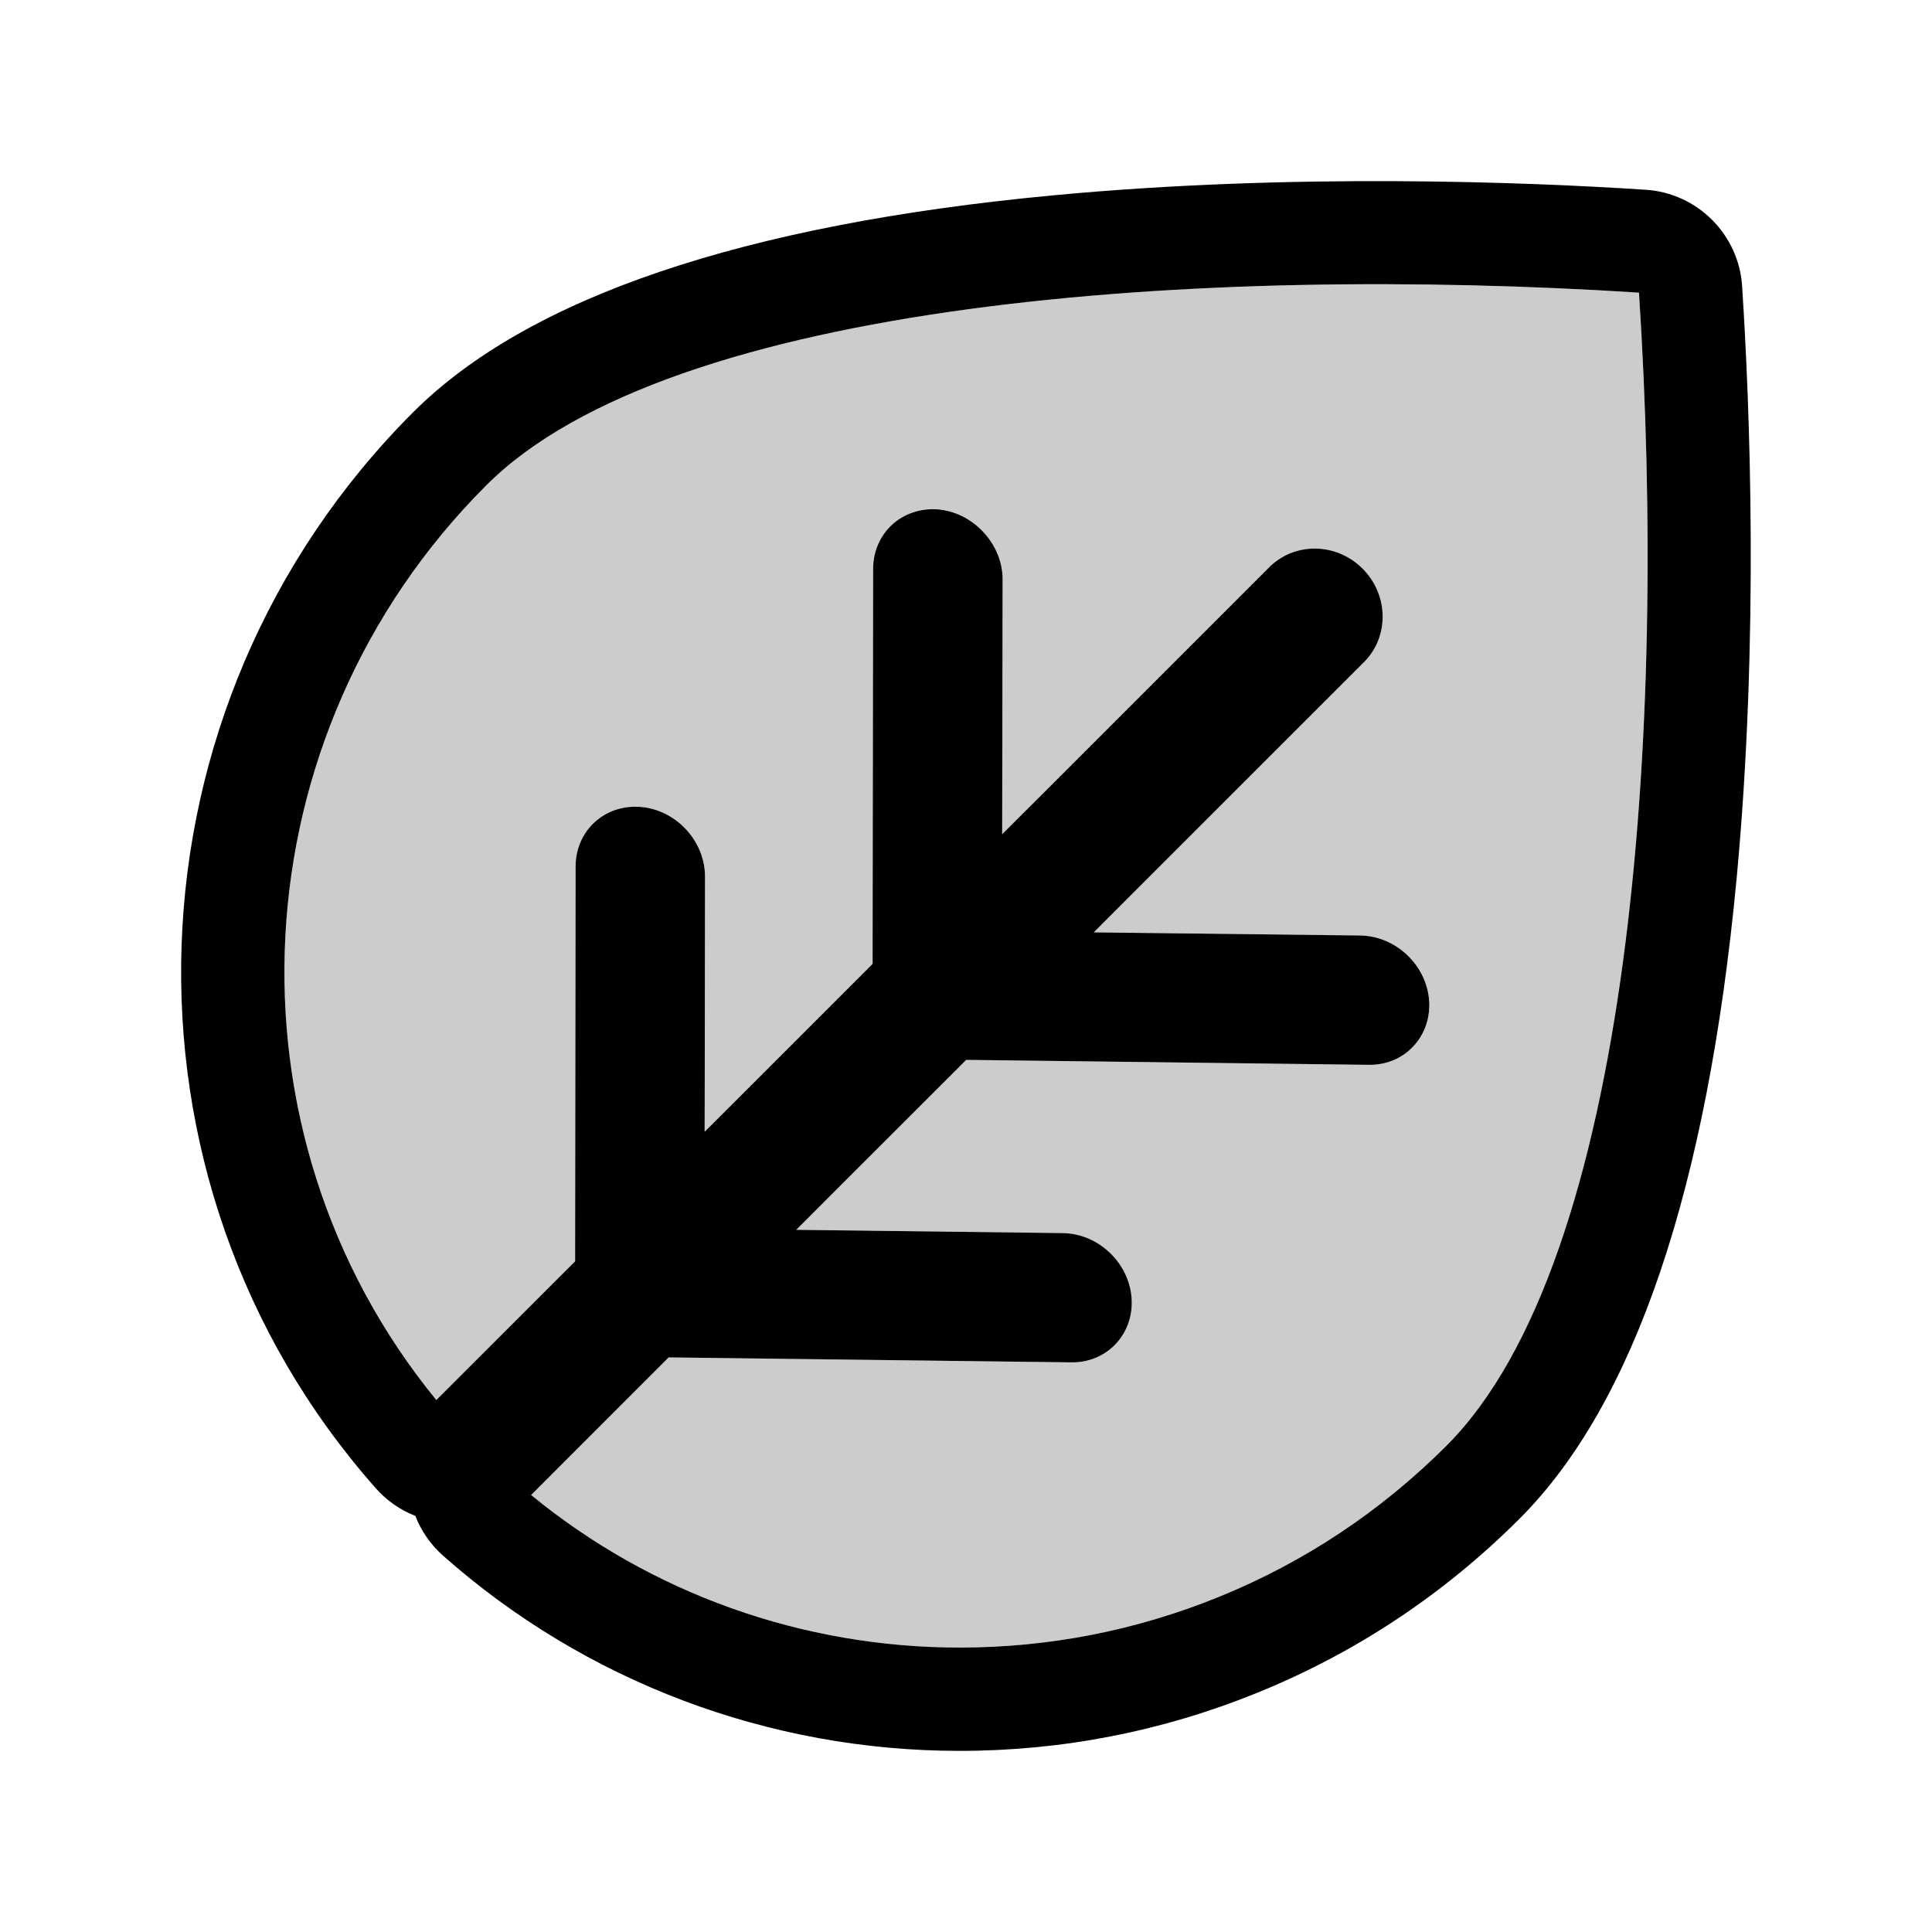 <svg width="32" height="32" viewBox="0 0 32 32" fill="none" xmlns="http://www.w3.org/2000/svg">
<g id="grass">
<g id="Group">
<path id="Vector" d="M28.855 4.741C28.801 3.885 28.115 3.198 27.258 3.143C25.3 3.015 21.419 2.86 17.438 3.236C12.308 3.719 8.744 4.928 6.843 6.828C1.968 11.703 1.697 19.532 6.224 24.65C6.404 24.854 6.628 25.01 6.879 25.108C6.976 25.357 7.132 25.583 7.335 25.764C9.689 27.85 12.729 29 15.895 29C17.597 29 19.259 28.675 20.833 28.034C22.462 27.372 23.92 26.403 25.169 25.154C27.07 23.254 28.278 19.69 28.763 14.561C29.138 10.572 28.982 6.697 28.855 4.741ZM23.959 23.945C22.872 25.031 21.605 25.874 20.19 26.449C18.82 27.006 17.375 27.289 15.895 27.289C13.292 27.289 10.789 26.395 8.797 24.762L10.948 22.61L11.075 22.483L11.256 22.485L17.748 22.565H17.76C18.028 22.565 18.277 22.464 18.461 22.28C18.673 22.067 18.775 21.765 18.738 21.45C18.67 20.883 18.17 20.43 17.602 20.424L14.204 20.382L13.188 20.37L13.906 19.651L15.876 17.683L16.003 17.555L16.184 17.557L22.676 17.637H22.687C22.956 17.637 23.206 17.536 23.387 17.353C23.601 17.139 23.703 16.837 23.666 16.523C23.598 15.954 23.099 15.503 22.531 15.495L19.132 15.455L18.116 15.443L18.834 14.724L22.593 10.966C23.013 10.546 23.002 9.852 22.569 9.419C22.362 9.211 22.088 9.093 21.799 9.086H21.777C21.49 9.086 21.222 9.196 21.022 9.396L17.332 13.086L16.599 13.817L16.601 12.783L16.606 9.591C16.606 9.032 16.151 8.519 15.592 8.444H15.584L15.578 8.442L15.569 8.44C15.53 8.436 15.49 8.434 15.451 8.434C15.205 8.434 14.97 8.52 14.792 8.676C14.582 8.86 14.462 9.131 14.462 9.417L14.453 15.789V15.965L14.328 16.09L12.404 18.014L11.671 18.746L11.673 17.711L11.677 14.519C11.677 13.953 11.235 13.45 10.669 13.371C10.661 13.371 10.654 13.37 10.646 13.369C10.606 13.364 10.564 13.362 10.523 13.362C10.276 13.362 10.043 13.447 9.865 13.604C9.655 13.787 9.534 14.058 9.534 14.347L9.526 20.716V20.892L9.4 21.017L7.227 23.189C3.591 18.745 3.92 12.172 8.054 8.039C11.115 4.977 19.924 4.384 27.147 4.847V4.851C27.616 12.072 27.024 20.879 23.959 23.945Z" fill="black"/>
<path id="Vector_2" opacity="0.2" d="M23.959 23.945C22.872 25.031 21.605 25.874 20.19 26.449C18.82 27.006 17.375 27.289 15.895 27.289C13.292 27.289 10.789 26.395 8.797 24.762L10.948 22.61L11.075 22.483L11.256 22.485L17.748 22.565H17.76C18.028 22.565 18.277 22.464 18.461 22.28C18.673 22.067 18.775 21.765 18.738 21.45C18.67 20.883 18.17 20.43 17.602 20.424L14.204 20.382L13.188 20.37L13.906 19.651L15.876 17.683L16.004 17.555L16.184 17.557L22.676 17.637H22.687C22.956 17.637 23.206 17.536 23.387 17.353C23.601 17.139 23.703 16.837 23.666 16.523C23.598 15.954 23.099 15.503 22.531 15.495L19.132 15.455L18.116 15.443L18.834 14.724L22.593 10.966C23.013 10.546 23.002 9.852 22.569 9.419C22.362 9.211 22.088 9.093 21.799 9.086H21.777C21.49 9.086 21.222 9.196 21.022 9.396L17.332 13.086L16.599 13.817L16.601 12.783L16.606 9.591C16.606 9.032 16.151 8.519 15.592 8.444H15.584L15.578 8.442L15.569 8.44C15.53 8.436 15.49 8.433 15.451 8.433C15.205 8.433 14.97 8.52 14.792 8.676C14.582 8.86 14.462 9.131 14.462 9.417L14.453 15.788V15.965L14.328 16.09L12.404 18.014L11.671 18.746L11.673 17.711L11.677 14.519C11.677 13.953 11.235 13.45 10.669 13.371C10.661 13.371 10.654 13.37 10.646 13.369C10.606 13.364 10.564 13.362 10.523 13.362C10.276 13.362 10.043 13.447 9.865 13.604C9.655 13.787 9.534 14.058 9.534 14.347L9.526 20.716V20.892L9.4 21.017L7.227 23.189C3.591 18.745 3.92 12.172 8.054 8.039C11.115 4.977 19.924 4.384 27.147 4.847V4.851C27.616 12.072 27.024 20.879 23.959 23.945Z" fill="black"/>
</g>
</g>
</svg>
